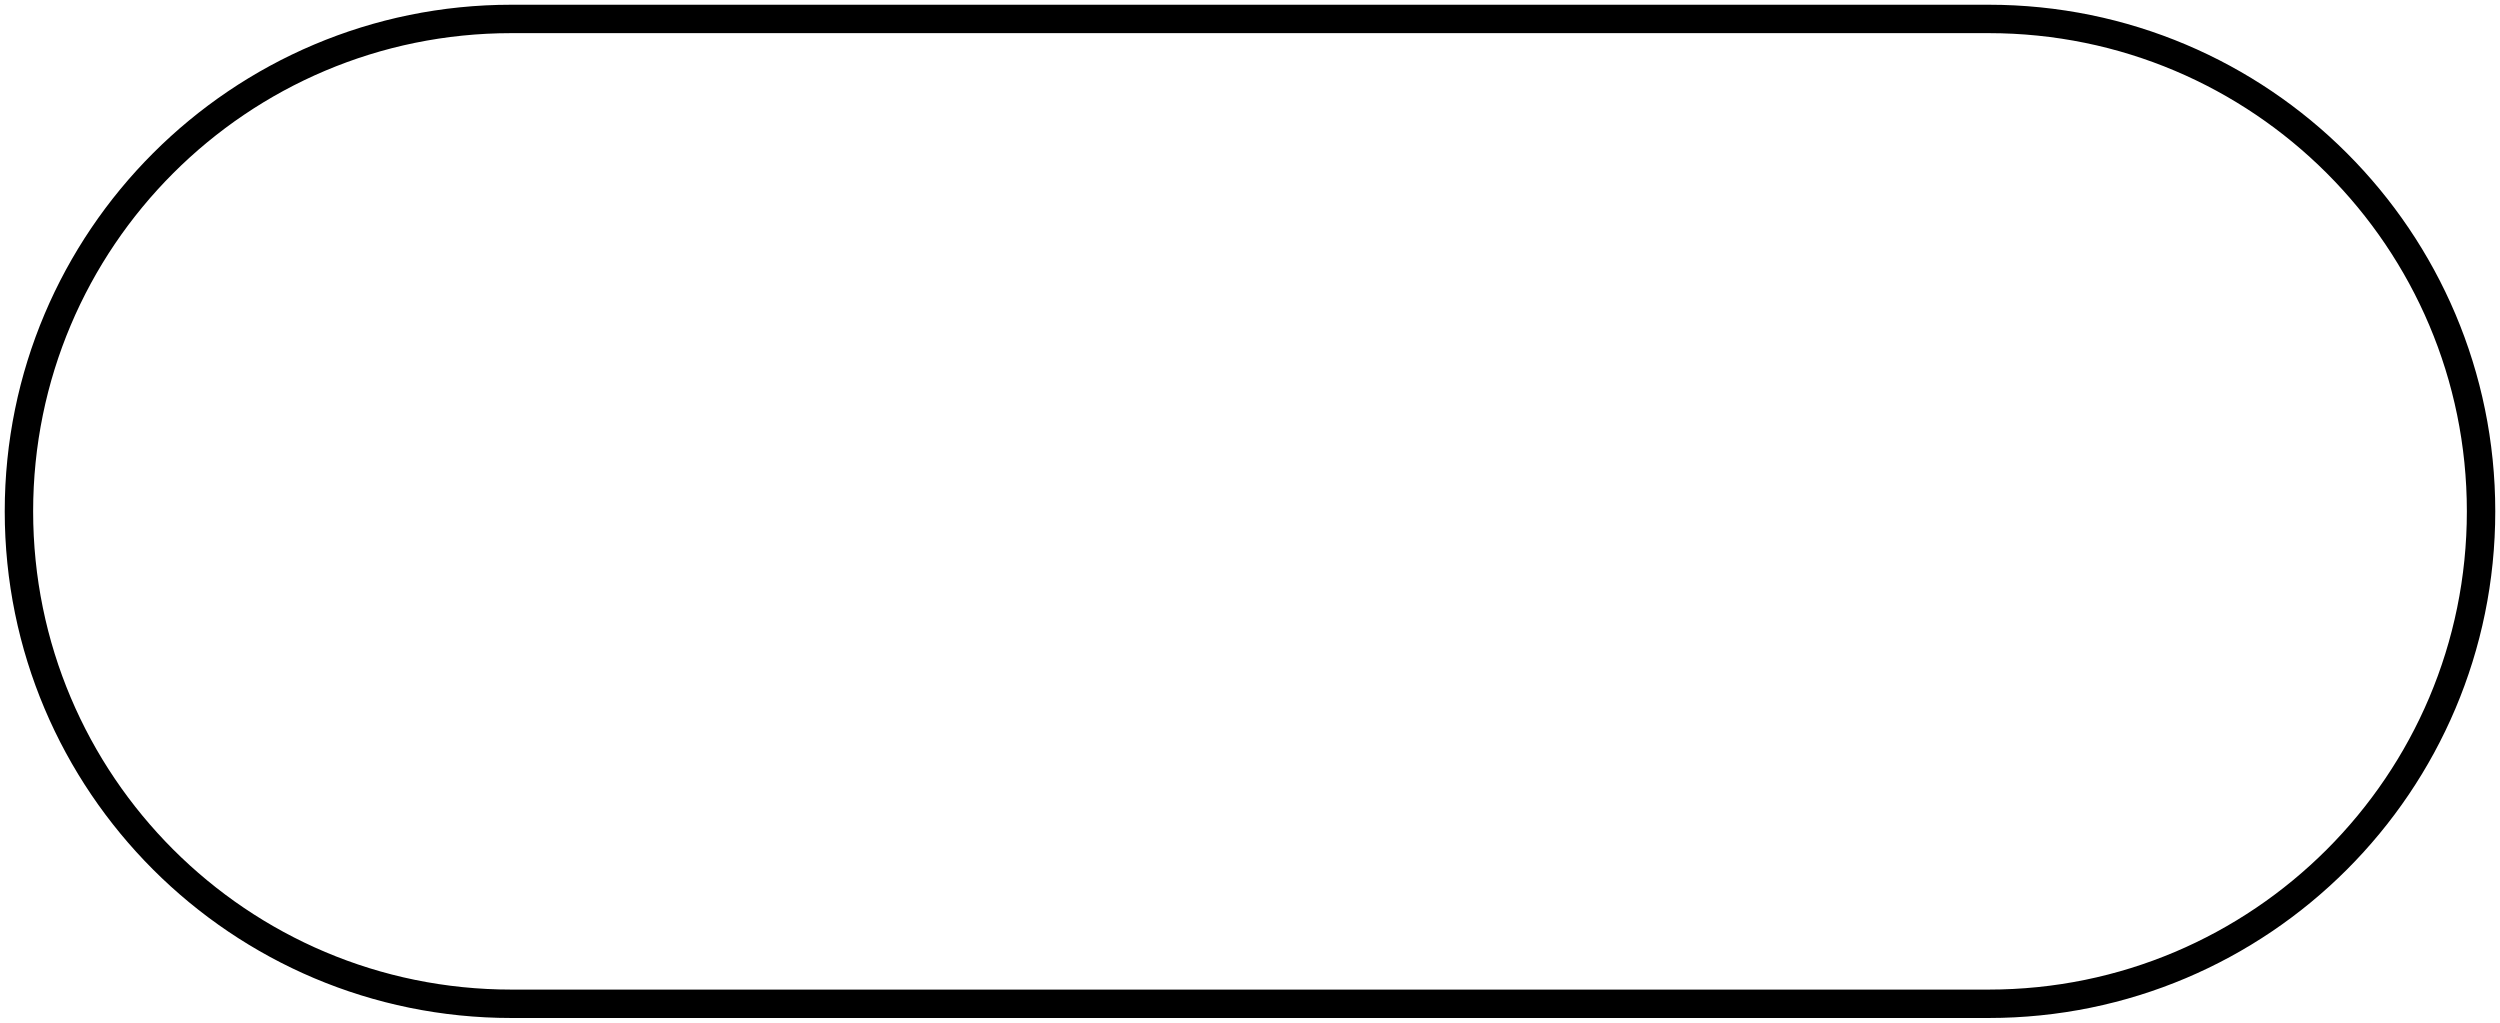 <svg width="132" height="54" viewBox="0 0 132 54" fill="none" xmlns="http://www.w3.org/2000/svg"  style="stroke:black">
<path d="M1 27C1 12.641 12.641 1 27 1H105C119.359 1 131 12.641 131 27V27C131 41.359 119.359 53 105 53H27C12.641 53 1 41.359 1 27V27Z" stroke-width="1.5" stroke-linejoin="round"/>
</svg>
